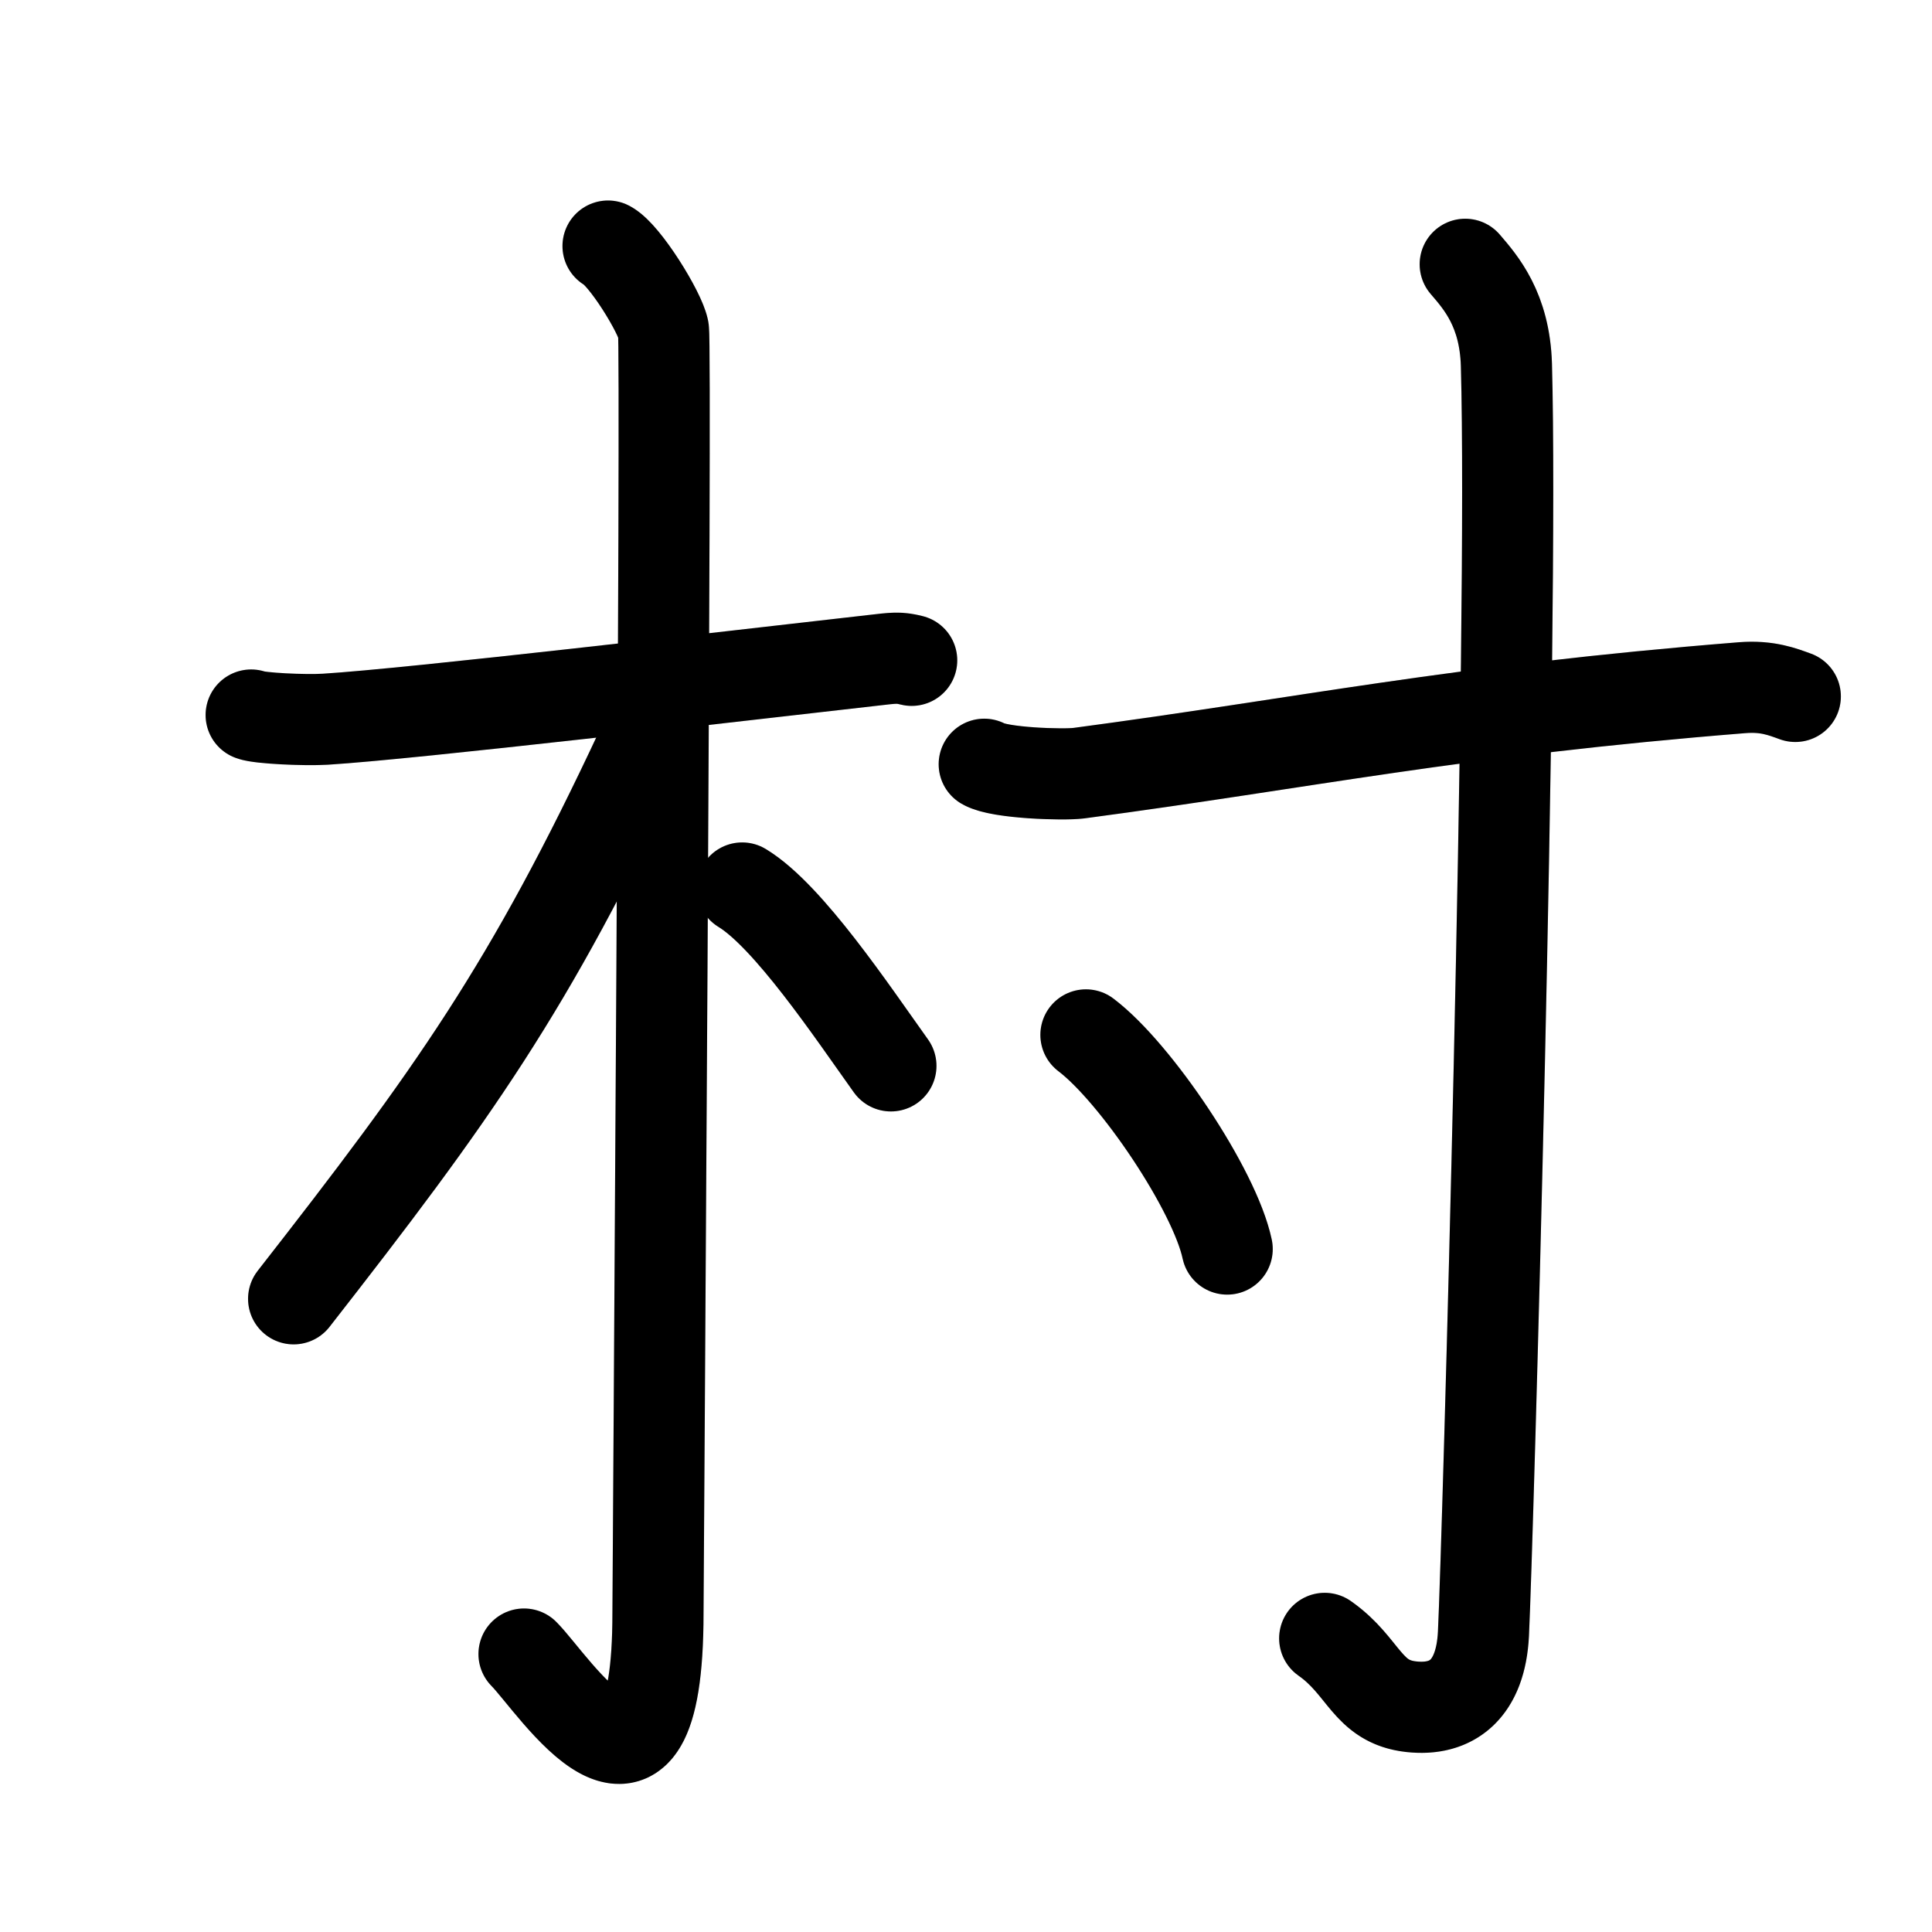 <svg id="kvg-06751-Kaisho" class="kanjivg" viewBox="0 0 106 106" width="106" height="106" xmlns="http://www.w3.org/2000/svg" xmlns:xlink="http://www.w3.org/1999/xlink" xml:space="preserve" version="1.1" baseProfile="full"><defs><style type="text/css">path.black{fill:none;stroke:black;stroke-width:5;stroke-linecap:round;stroke-linejoin:round;}path.grey{fill:none;stroke:#ddd;stroke-width:5;stroke-linecap:round;stroke-linejoin:round;}path.stroke{fill:none;stroke:black;stroke-width:5;stroke-linecap:round;stroke-linejoin:round;}text{font-size:16px;font-family:Segoe UI Symbol,Cambria Math,DejaVu Sans,Symbola,Quivira,STIX,Code2000;-webkit-touch-callout:none;cursor:pointer;-webkit-user-select:none;-khtml-user-select:none;-moz-user-select:none;-ms-user-select:none;user-select: none;}text:hover{color:#777;}#reset{font-weight:bold;}</style><marker id="markerStart" markerWidth="8" markerHeight="8" style="overflow:visible;"><circle cx="0" cy="0" r="1.5" style="stroke:none;fill:red;fill-opacity:0.5;"/></marker><marker id="markerEnd" style="overflow:visible;"><circle cx="0" cy="0" r="0.8" style="stroke:none;fill:blue;fill-opacity:0.5;"><animate attributeName="opacity" from="1" to="0" dur="3s" repeatCount="indefinite" /></circle></marker></defs><path d="M13.78,39.23c0.42,0.18,2.94,0.3,4.07,0.23c4.84-0.3,22.26-2.35,30.05-3.23c1.13-0.13,1.42-0.18,2.12,0" class="grey" /><path d="M33.36,13.5c0.91,0.48,2.86,3.63,3.04,4.59c0.18,0.97-0.3,69.34-0.3,70.41c0,13-5.72,3.88-7.35,2.25" class="grey" /><path d="M35.19,41.07c-6.14,13.14-10.35,19.01-19.08,30.19" class="grey" /><path d="M40.72,48.72c2.53,1.53,6.03,6.78,8.16,9.76" class="grey" /><path d="M54,41.93c0.83,0.49,4.34,0.6,5.19,0.49c12.56-1.67,20.56-3.42,36.4-4.69c1.38-0.11,2.22,0.23,2.91,0.48" class="grey" /><path d="M80.39,14.5c0.86,1,2.17,2.49,2.26,5.52c0.4,14.55-1.02,64.66-1.26,69.62c-0.15,3.03-1.71,4.25-3.96,4c-2.45-0.27-2.56-2.22-4.75-3.75" class="grey" /><path d="M59.58,56.78c2.74,2.07,7.07,8.52,7.75,11.75" class="grey" /><path d="M13.78,39.23c0.42,0.18,2.94,0.3,4.07,0.23c4.84-0.3,22.26-2.35,30.05-3.23c1.13-0.13,1.42-0.18,2.12,0" class="stroke" stroke-dasharray="150"><animate attributeName="stroke-dashoffset" from="150" to="0" dur="1.8s" begin="0.0s" fill="freeze" /></path><path d="M33.36,13.5c0.91,0.48,2.86,3.63,3.04,4.59c0.18,0.97-0.3,69.34-0.3,70.41c0,13-5.72,3.88-7.35,2.25" class="stroke" stroke-dasharray="150"><set attributeName="opacity" to="0" dur="1.0s" /><animate attributeName="stroke-dashoffset" from="150" to="0" dur="1.8s" begin="1.0s" fill="freeze" /></path><path d="M35.19,41.07c-6.14,13.14-10.35,19.01-19.08,30.19" class="stroke" stroke-dasharray="150"><set attributeName="opacity" to="0" dur="2.8s" /><animate attributeName="stroke-dashoffset" from="150" to="0" dur="1.8s" begin="2.8s" fill="freeze" /></path><path d="M40.72,48.72c2.53,1.53,6.03,6.78,8.16,9.76" class="stroke" stroke-dasharray="150"><set attributeName="opacity" to="0" dur="3.8s" /><animate attributeName="stroke-dashoffset" from="150" to="0" dur="1.8s" begin="3.8s" fill="freeze" /></path><path d="M54,41.93c0.83,0.49,4.34,0.6,5.19,0.49c12.56-1.67,20.56-3.42,36.4-4.69c1.38-0.11,2.22,0.23,2.91,0.48" class="stroke" stroke-dasharray="150"><set attributeName="opacity" to="0" dur="4.7s" /><animate attributeName="stroke-dashoffset" from="150" to="0" dur="1.8s" begin="4.7s" fill="freeze" /></path><path d="M80.39,14.5c0.86,1,2.17,2.49,2.26,5.52c0.4,14.55-1.02,64.66-1.26,69.62c-0.15,3.03-1.71,4.25-3.96,4c-2.45-0.27-2.56-2.22-4.75-3.75" class="stroke" stroke-dasharray="150"><set attributeName="opacity" to="0" dur="5.8s" /><animate attributeName="stroke-dashoffset" from="150" to="0" dur="1.8s" begin="5.8s" fill="freeze" /></path><path d="M59.58,56.78c2.74,2.07,7.07,8.52,7.75,11.75" class="stroke" stroke-dasharray="150"><set attributeName="opacity" to="0" dur="7.5s" /><animate attributeName="stroke-dashoffset" from="150" to="0" dur="1.8s" begin="7.5s" fill="freeze" /></path></svg>
